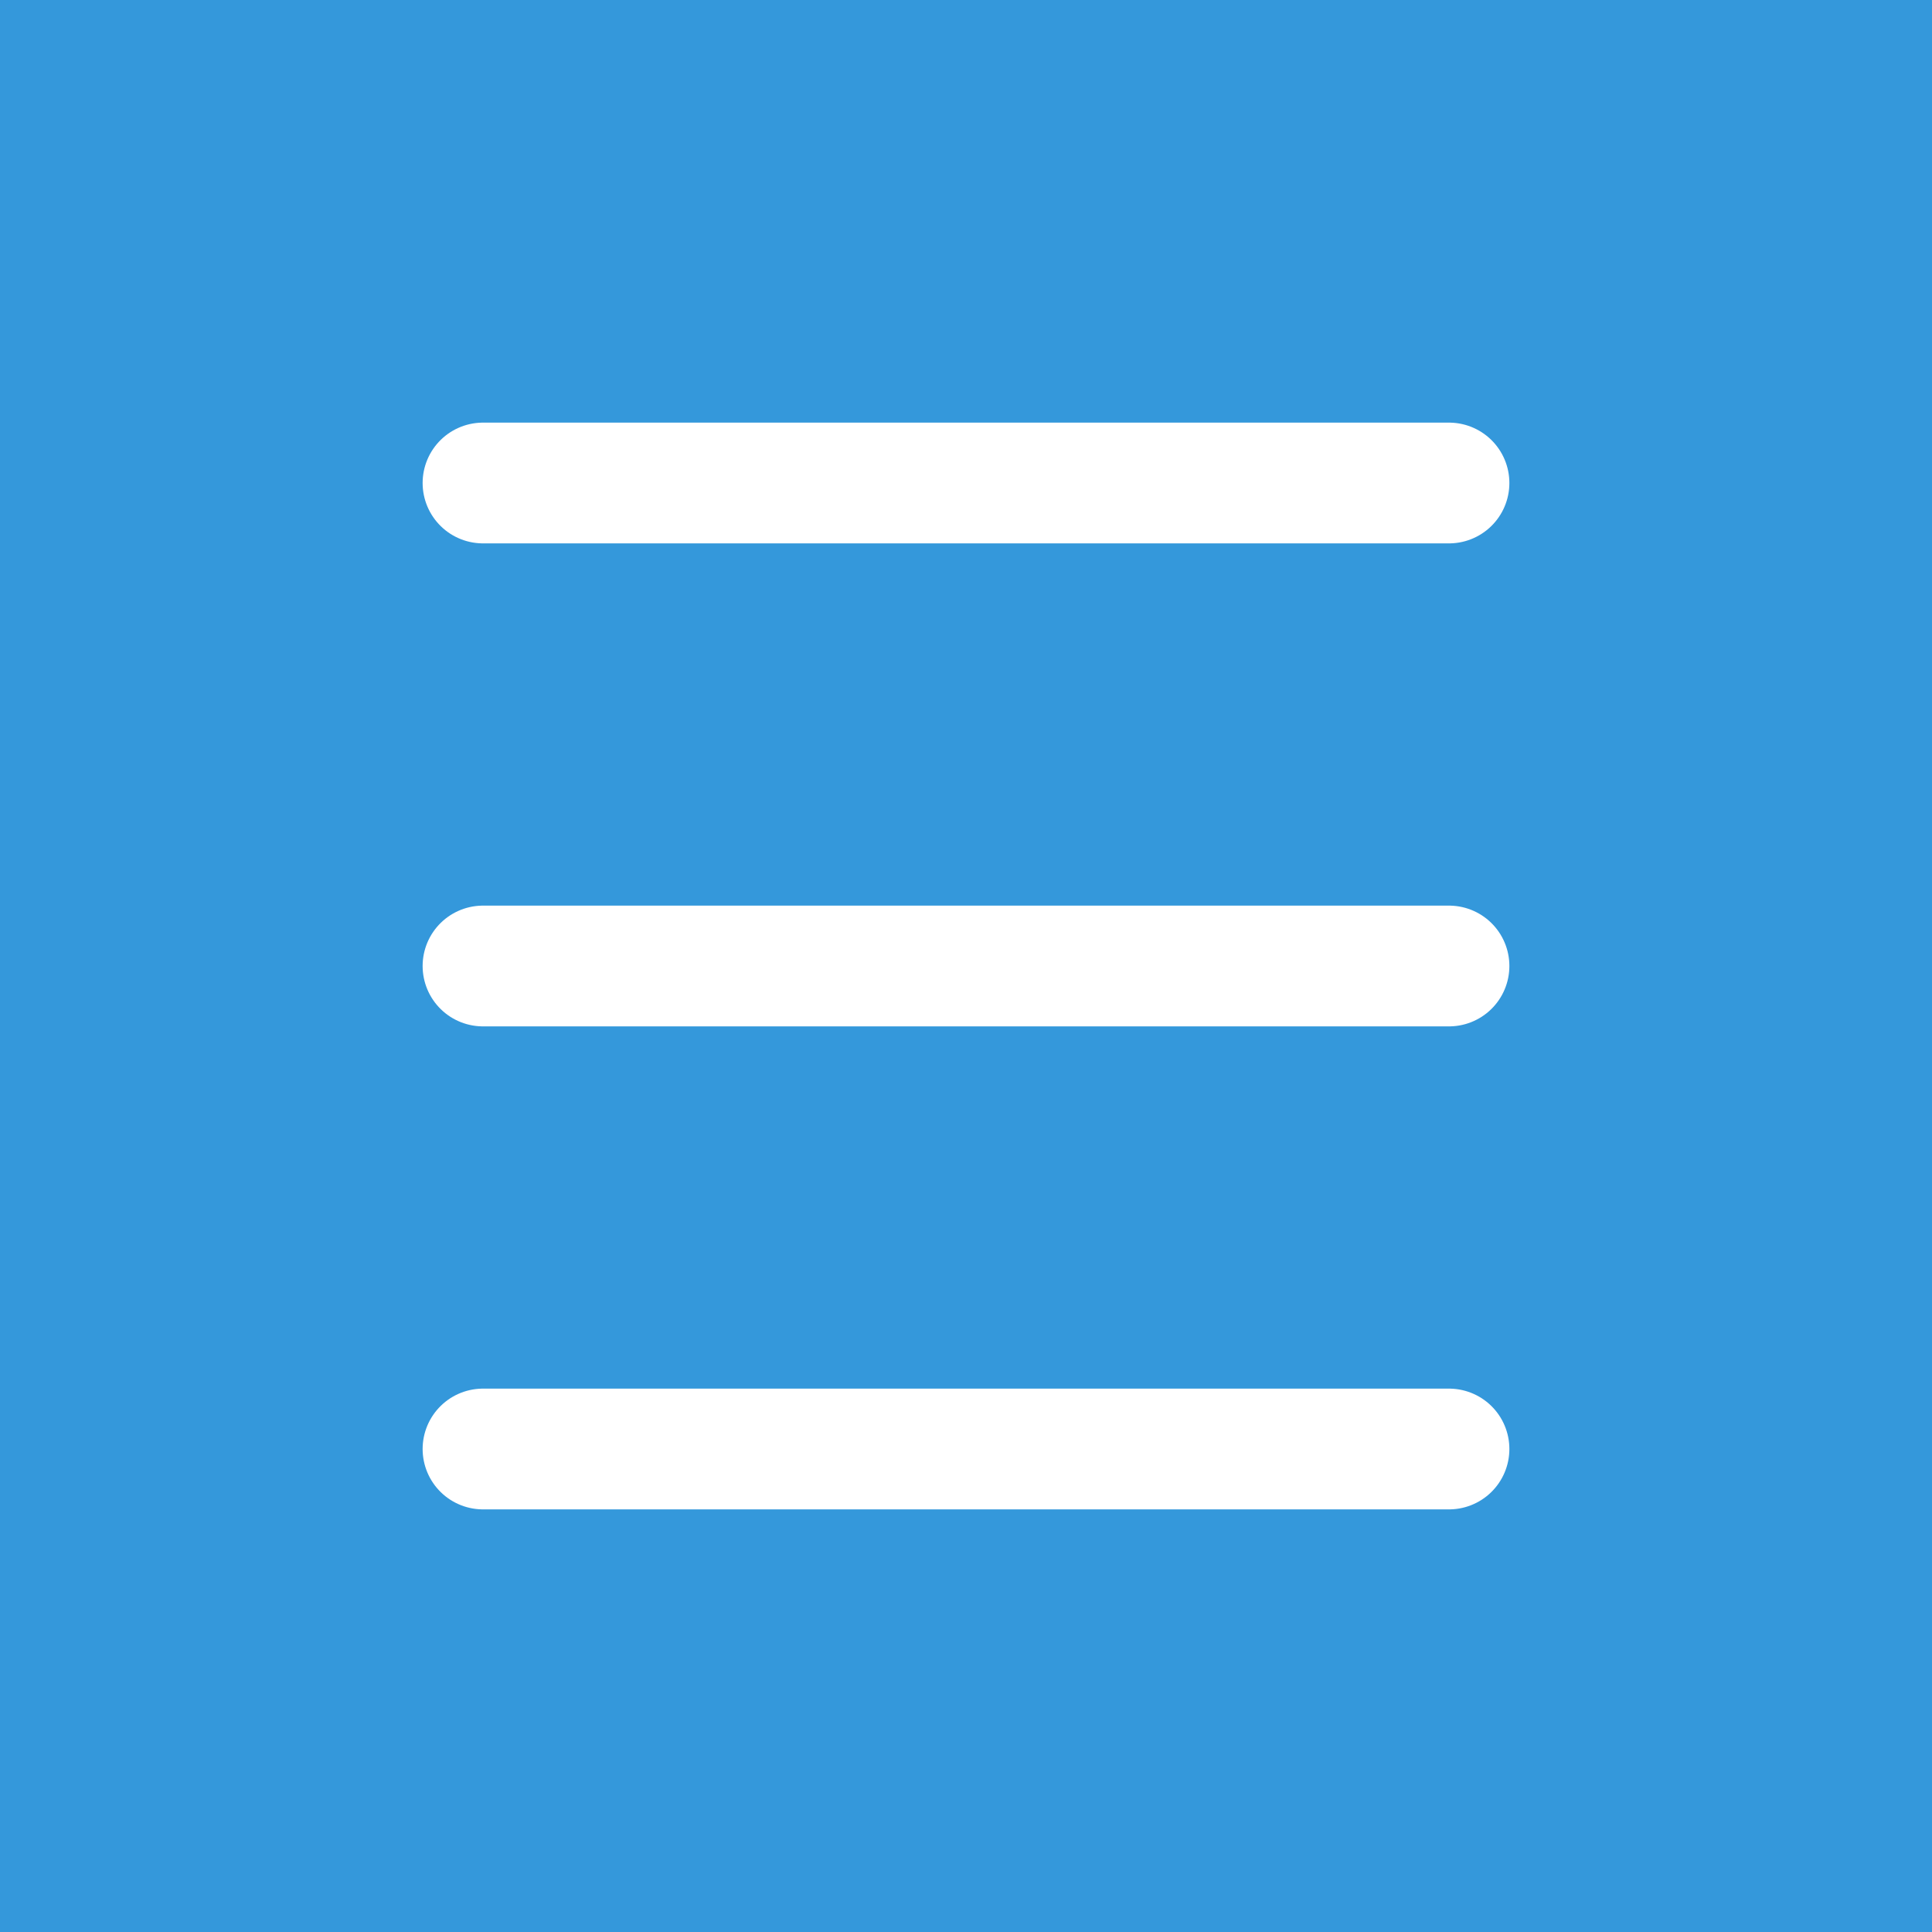 <?xml version="1.0" encoding="UTF-8"?>
<svg width="512" height="512" viewBox="0 0 512 512" fill="none" xmlns="http://www.w3.org/2000/svg">
    <rect width="512" height="512" fill="#3498db"/>
    <path d="M128 128h256M128 256h256M128 384h256" stroke="white" stroke-width="32" stroke-linecap="round"/>
</svg> 